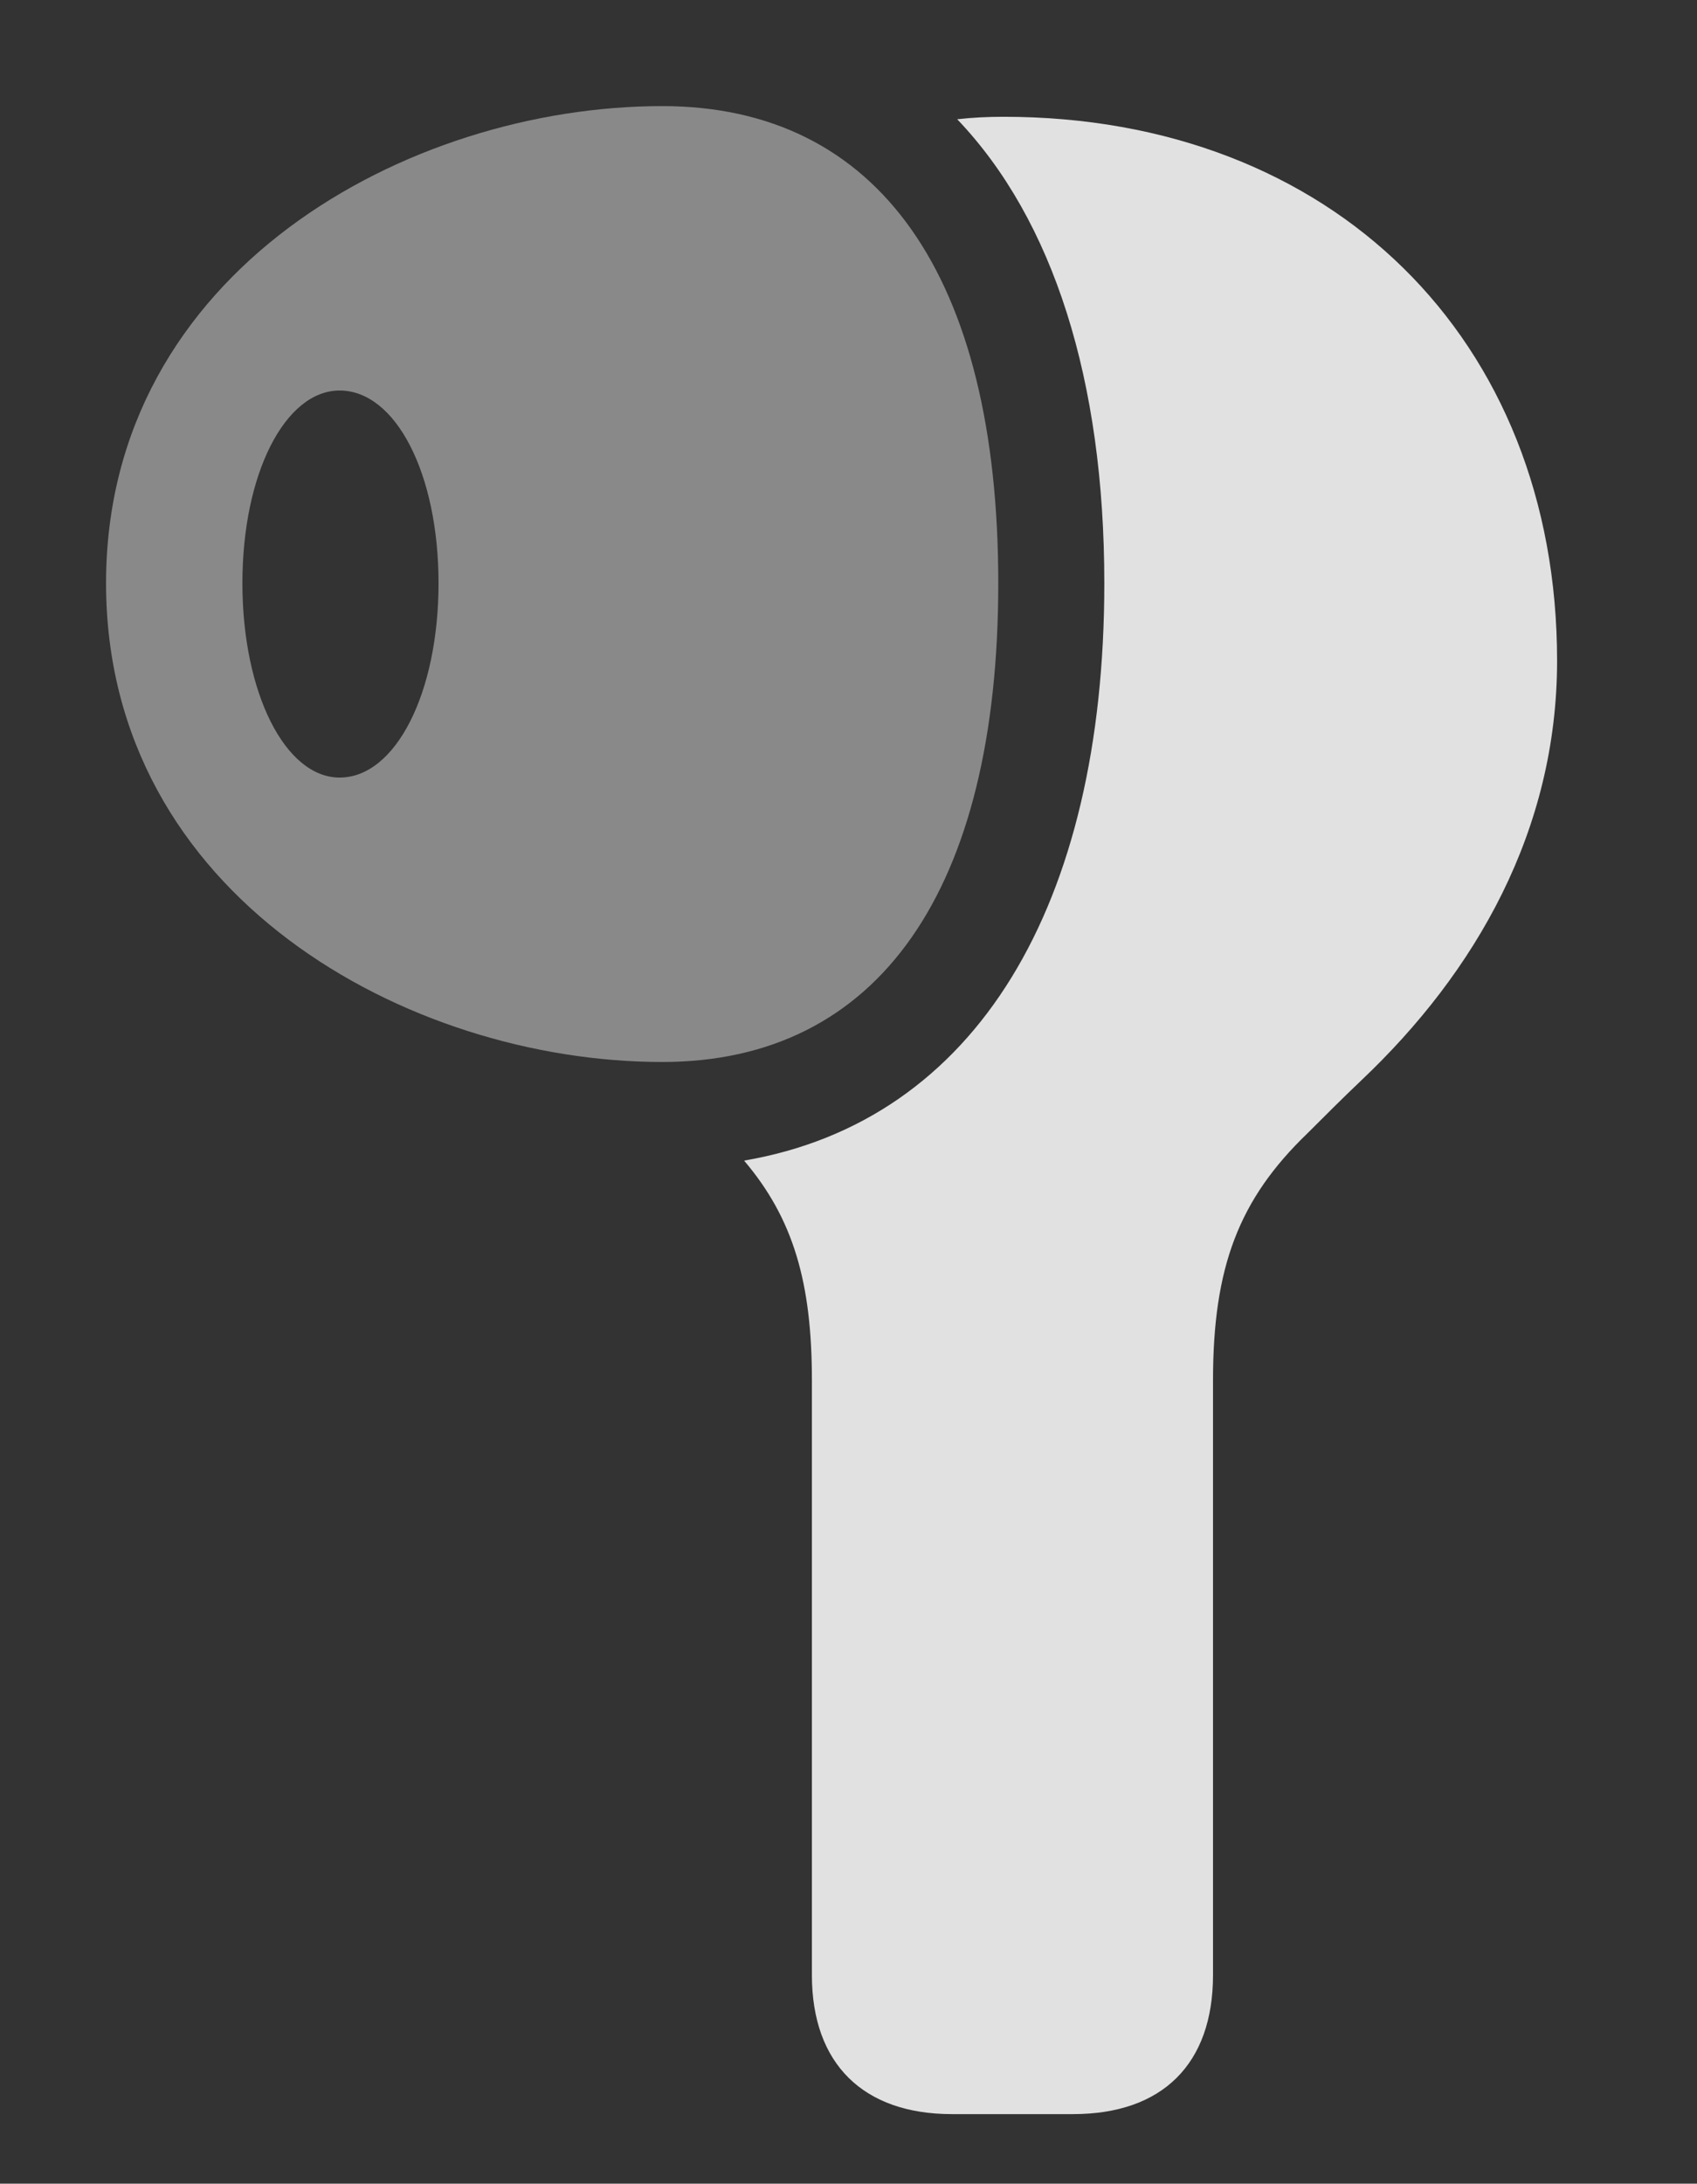 <?xml version="1.0" encoding="UTF-8"?>
<!--Generator: Apple Native CoreSVG 341-->
<!DOCTYPE svg
PUBLIC "-//W3C//DTD SVG 1.1//EN"
       "http://www.w3.org/Graphics/SVG/1.1/DTD/svg11.dtd">
<svg version="1.1" xmlns="http://www.w3.org/2000/svg" xmlns:xlink="http://www.w3.org/1999/xlink" viewBox="0 0 18.594 23.916">
 <rect x="0" y="0" width="18.594" height="23.916" fill="#333333" stroke="none"/>
 <g>
  <rect height="23.916" opacity="0" width="18.594" x="0" y="0"/>
  <path d="M17.061 7.236C17.061 9.092 16.172 10.645 14.912 11.836C14.707 12.031 14.521 12.217 14.326 12.412C13.574 13.135 13.291 13.877 13.291 15.117L13.291 21.631C13.291 22.607 12.734 23.154 11.758 23.154L10.43 23.154C9.463 23.154 8.896 22.607 8.896 21.631L8.896 15.117C8.896 14.047 8.693 13.347 8.153 12.711C10.703 12.276 12.1 9.907 12.1 6.387C12.1 4.168 11.542 2.409 10.488 1.306C10.655 1.287 10.825 1.279 10.996 1.279C14.59 1.279 17.061 3.711 17.061 7.236Z" fill="white" fill-opacity="0.85"/>
  <path d="M1.162 6.387C1.162 9.814 4.473 11.631 7.256 11.631C9.629 11.631 10.938 9.746 10.938 6.387C10.938 3.027 9.629 1.162 7.256 1.162C4.473 1.162 1.162 2.969 1.162 6.387ZM3.721 8.516C3.125 8.516 2.656 7.588 2.656 6.387C2.656 5.186 3.125 4.277 3.721 4.277C4.336 4.277 4.805 5.186 4.805 6.387C4.805 7.588 4.336 8.516 3.721 8.516Z" fill="white" fill-opacity="0.425"/>
 </g>
</svg>
